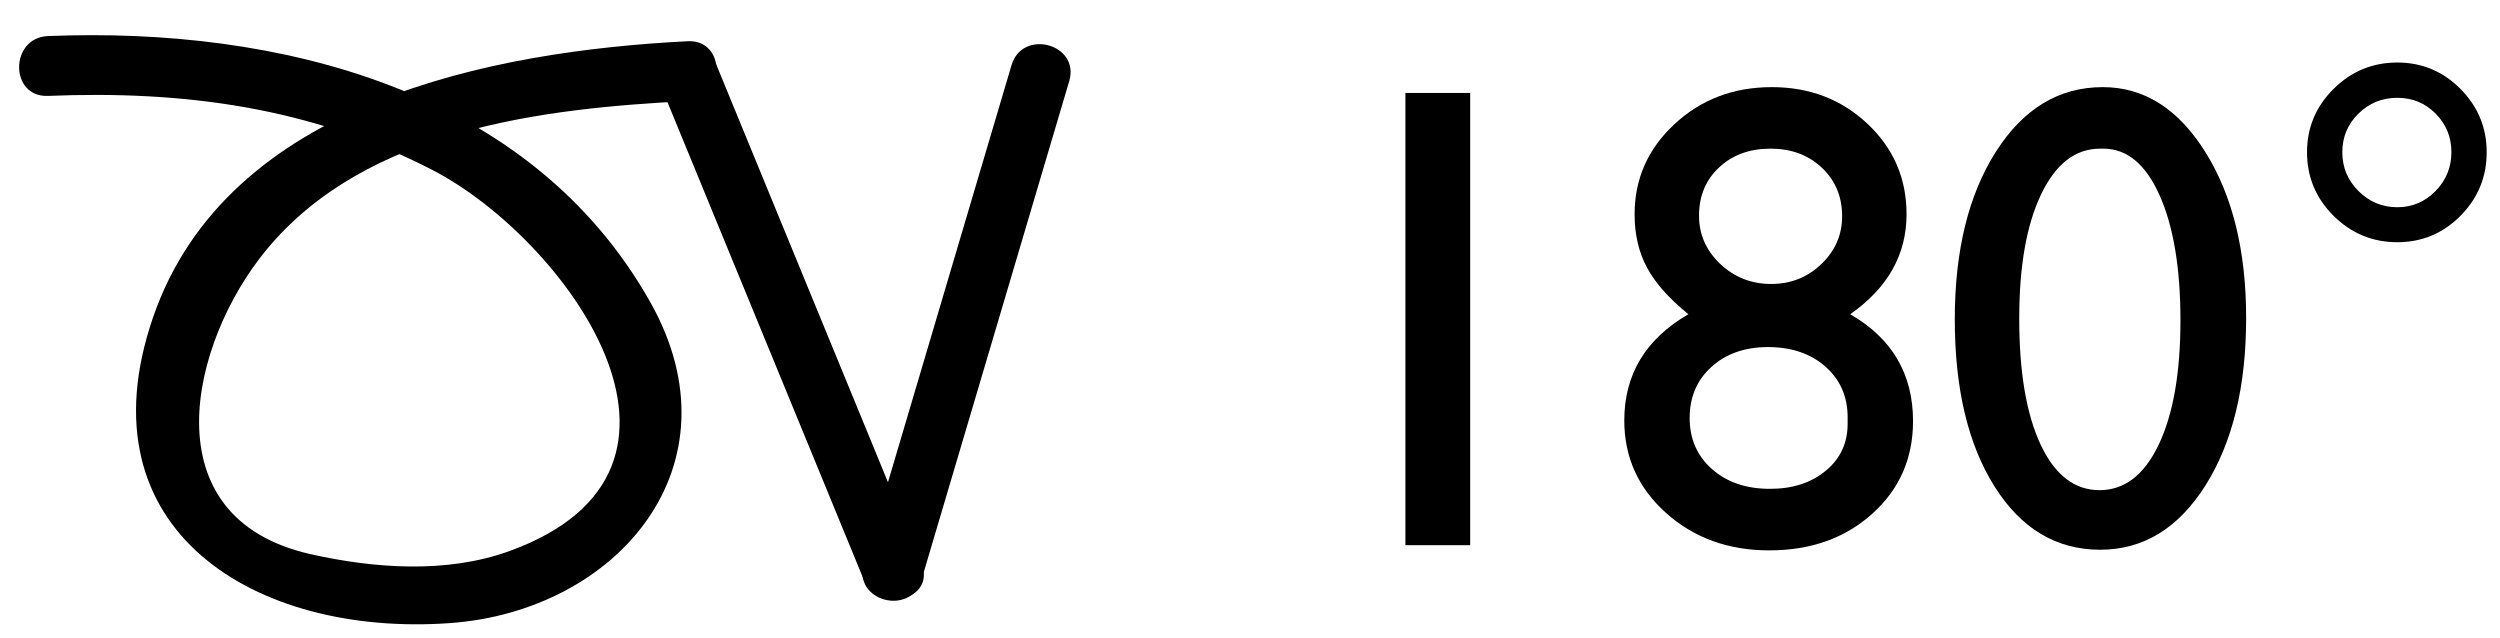 <?xml version="1.0" encoding="utf-8"?>
<!-- Generator: Adobe Illustrator 15.1.0, SVG Export Plug-In  -->
<!DOCTYPE svg PUBLIC "-//W3C//DTD SVG 1.1//EN" "http://www.w3.org/Graphics/SVG/1.1/DTD/svg11.dtd">
<svg version="1.1"
	 xmlns="http://www.w3.org/2000/svg" xmlns:xlink="http://www.w3.org/1999/xlink" xmlns:a="http://ns.adobe.com/AdobeSVGViewerExtensions/3.0/"
	 x="0px" y="0px" width="94px" height="24px" viewBox="-0.313 0.465 94 24" enable-background="new -0.313 0.465 94 24"
	 xml:space="preserve">
<defs>
</defs>
<g>
	<g>
		<path d="M24.459,3.515c2.569,6.25,5.139,12.499,7.707,18.749c0.544,1.322,2.722,0.744,2.17-0.599
			c-2.569-6.25-5.139-12.499-7.707-18.749C26.085,1.594,23.907,2.172,24.459,3.515L24.459,3.515z"/>
	</g>
</g>
<g>
	<g>
		<path d="M34.336,22.264c1.852-6.25,3.702-12.5,5.554-18.749c0.413-1.395-1.759-1.986-2.17-0.599
			c-1.851,6.25-3.702,12.5-5.554,18.749C31.753,23.06,33.925,23.651,34.336,22.264L34.336,22.264z"/>
	</g>
</g>
<g>
	<g>
		<path d="M1.492,4.071c5.095-0.207,9.877,0.422,14.455,2.786c4.941,2.551,11.42,11.252,2.879,14.334
			c-2.354,0.849-5.07,0.646-7.455,0.112c-6.101-1.369-4.537-7.966-1.672-11.44c3.749-4.543,10.396-5.322,15.845-5.598
			c1.444-0.073,1.45-2.323,0-2.25C18.186,2.387,8.217,4.306,5.437,12.411c-2.745,8.003,3.859,12.005,11.164,11.483
			c6.3-0.45,10.996-5.925,7.54-12.063C19.613,3.792,10.119,1.471,1.492,1.821C0.047,1.879,0.041,4.13,1.492,4.071L1.492,4.071z"/>
	</g>
</g>
<g>
	<path d="M52.531,3.96h2.435v17.004h-2.435V3.96z"/>
	<path d="M61.148,8.521c0-1.33,0.5-2.459,1.498-3.387c0.998-0.929,2.219-1.393,3.663-1.393c1.42,0,2.619,0.46,3.598,1.381
		c0.978,0.92,1.466,2.054,1.466,3.399c0,1.517-0.705,2.77-2.117,3.759c1.574,0.909,2.361,2.249,2.361,4.019
		c0,1.405-0.512,2.566-1.534,3.484s-2.313,1.376-3.87,1.376c-1.542,0-2.837-0.469-3.883-1.407c-1.047-0.938-1.57-2.097-1.57-3.478
		c0-1.73,0.803-3.062,2.41-3.995c-0.723-0.584-1.24-1.166-1.553-1.746S61.148,9.283,61.148,8.521z M69.158,16.4v-0.244
		c0-0.779-0.278-1.414-0.834-1.905c-0.556-0.491-1.276-0.736-2.16-0.736c-0.868,0-1.576,0.248-2.124,0.742
		c-0.548,0.495-0.822,1.136-0.822,1.923s0.28,1.428,0.84,1.923c0.561,0.495,1.286,0.742,2.18,0.742c0.852,0,1.552-0.227,2.1-0.682
		C68.885,17.71,69.158,17.122,69.158,16.4z M68.951,8.598c0-0.738-0.254-1.347-0.761-1.826c-0.507-0.479-1.15-0.718-1.93-0.718
		c-0.787,0-1.432,0.235-1.935,0.706c-0.504,0.471-0.755,1.076-0.755,1.814c0,0.706,0.266,1.311,0.797,1.813
		c0.531,0.503,1.171,0.755,1.917,0.755c0.738,0,1.367-0.25,1.887-0.749S68.951,9.295,68.951,8.598z"/>
	<path d="M78.75,3.741c1.559,0,2.847,0.818,3.865,2.453c1.019,1.635,1.527,3.711,1.527,6.226c0,2.581-0.509,4.678-1.527,6.293
		c-1.019,1.615-2.339,2.422-3.962,2.422c-1.647,0-2.971-0.791-3.969-2.374s-1.497-3.68-1.497-6.293c0-2.581,0.516-4.68,1.546-6.299
		C75.764,4.55,77.103,3.741,78.75,3.741z M78.774,6.054h-0.121c-0.934,0-1.674,0.574-2.222,1.722
		c-0.548,1.148-0.821,2.704-0.821,4.668c0,2.013,0.268,3.591,0.803,4.735c0.536,1.145,1.274,1.716,2.216,1.716
		s1.684-0.572,2.228-1.716c0.543-1.144,0.815-2.698,0.815-4.662c0-1.972-0.262-3.542-0.785-4.711S79.659,6.054,78.774,6.054z"/>
	<path d="M86.431,6.188c0-0.925,0.333-1.718,0.998-2.38c0.665-0.661,1.465-0.992,2.397-0.992c0.926,0,1.717,0.331,2.374,0.992
		c0.657,0.662,0.986,1.455,0.986,2.38c0,0.933-0.329,1.73-0.986,2.392c-0.657,0.662-1.448,0.992-2.374,0.992
		c-0.933,0-1.732-0.331-2.397-0.992C86.764,7.918,86.431,7.121,86.431,6.188z M87.758,6.188c0,0.568,0.202,1.055,0.608,1.46
		c0.405,0.406,0.893,0.609,1.46,0.609c0.561,0,1.039-0.203,1.437-0.609s0.597-0.893,0.597-1.46s-0.197-1.051-0.591-1.449
		c-0.394-0.397-0.874-0.596-1.442-0.596c-0.576,0-1.064,0.199-1.466,0.596C87.958,5.137,87.758,5.62,87.758,6.188z"/>
</g>
<rect id="_x3C_Slice_x3E__117_" y="1.402" fill="none" width="93.25" height="22.688"/>
</svg>
